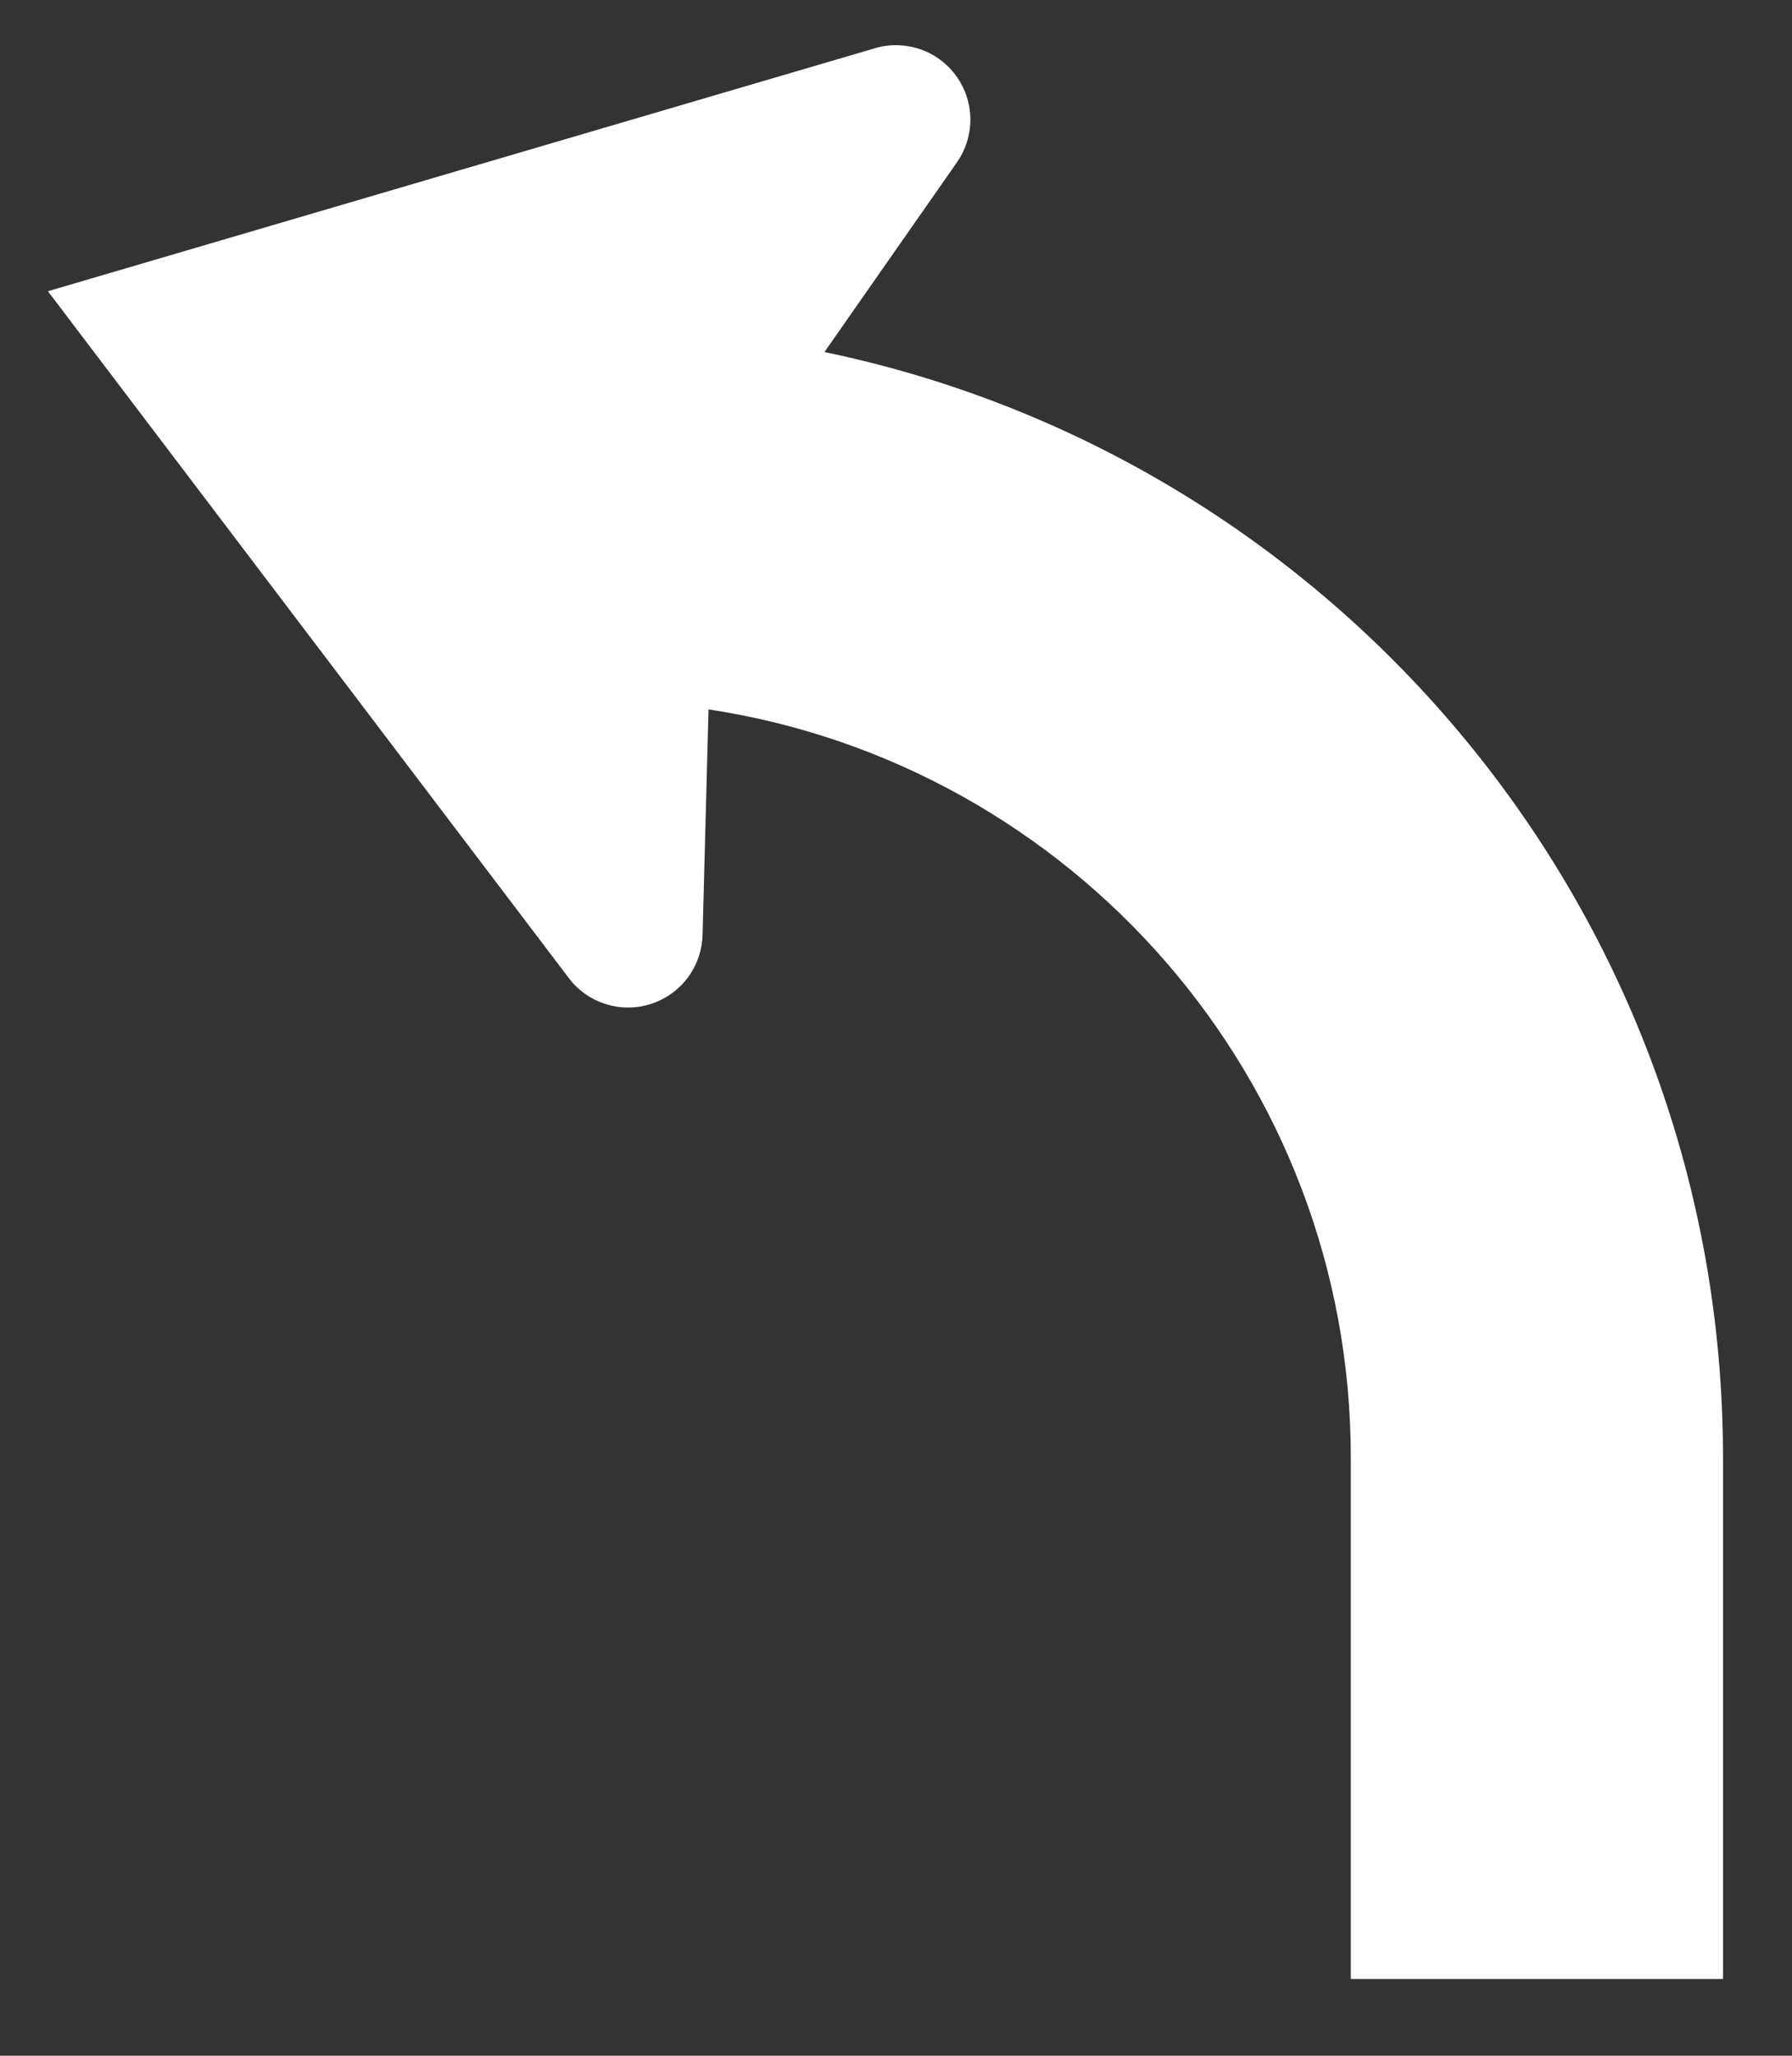 <?xml version="1.0" encoding="UTF-8" standalone="no"?><!DOCTYPE svg PUBLIC "-//W3C//DTD SVG 1.1//EN" "http://www.w3.org/Graphics/SVG/1.1/DTD/svg11.dtd"><svg width="100%" height="100%" viewBox="0 0 34 39" version="1.1" xmlns="http://www.w3.org/2000/svg" xmlns:xlink="http://www.w3.org/1999/xlink" xml:space="preserve" xmlns:serif="http://www.serif.com/" style="fill-rule:evenodd;clip-rule:evenodd;stroke-linejoin:round;stroke-miterlimit:1.414;"><rect x="0" y="0" width="34" height="39" fill="#333333" stroke="none"/><path id="path7857" d="M15.648,6.68l0.006,-0.018l2.497,-3.575c0.08,-0.112 0.144,-0.238 0.189,-0.375c0.244,-0.741 -0.159,-1.54 -0.9,-1.784c-0.294,-0.096 -0.597,-0.092 -0.87,-0.004l-15.661,4.601l9.864,13.005c0.168,0.233 0.409,0.417 0.703,0.513c0.741,0.244 1.539,-0.159 1.783,-0.9c0.045,-0.137 0.068,-0.276 0.071,-0.413l0.113,-4.272c6.899,1.048 12.186,7.005 12.186,14.197l0,9.888l7.062,0l0,-9.888c0,-10.331 -7.312,-18.953 -17.043,-20.975" style="fill:#fff;fill-rule:nonzero;"/></svg>